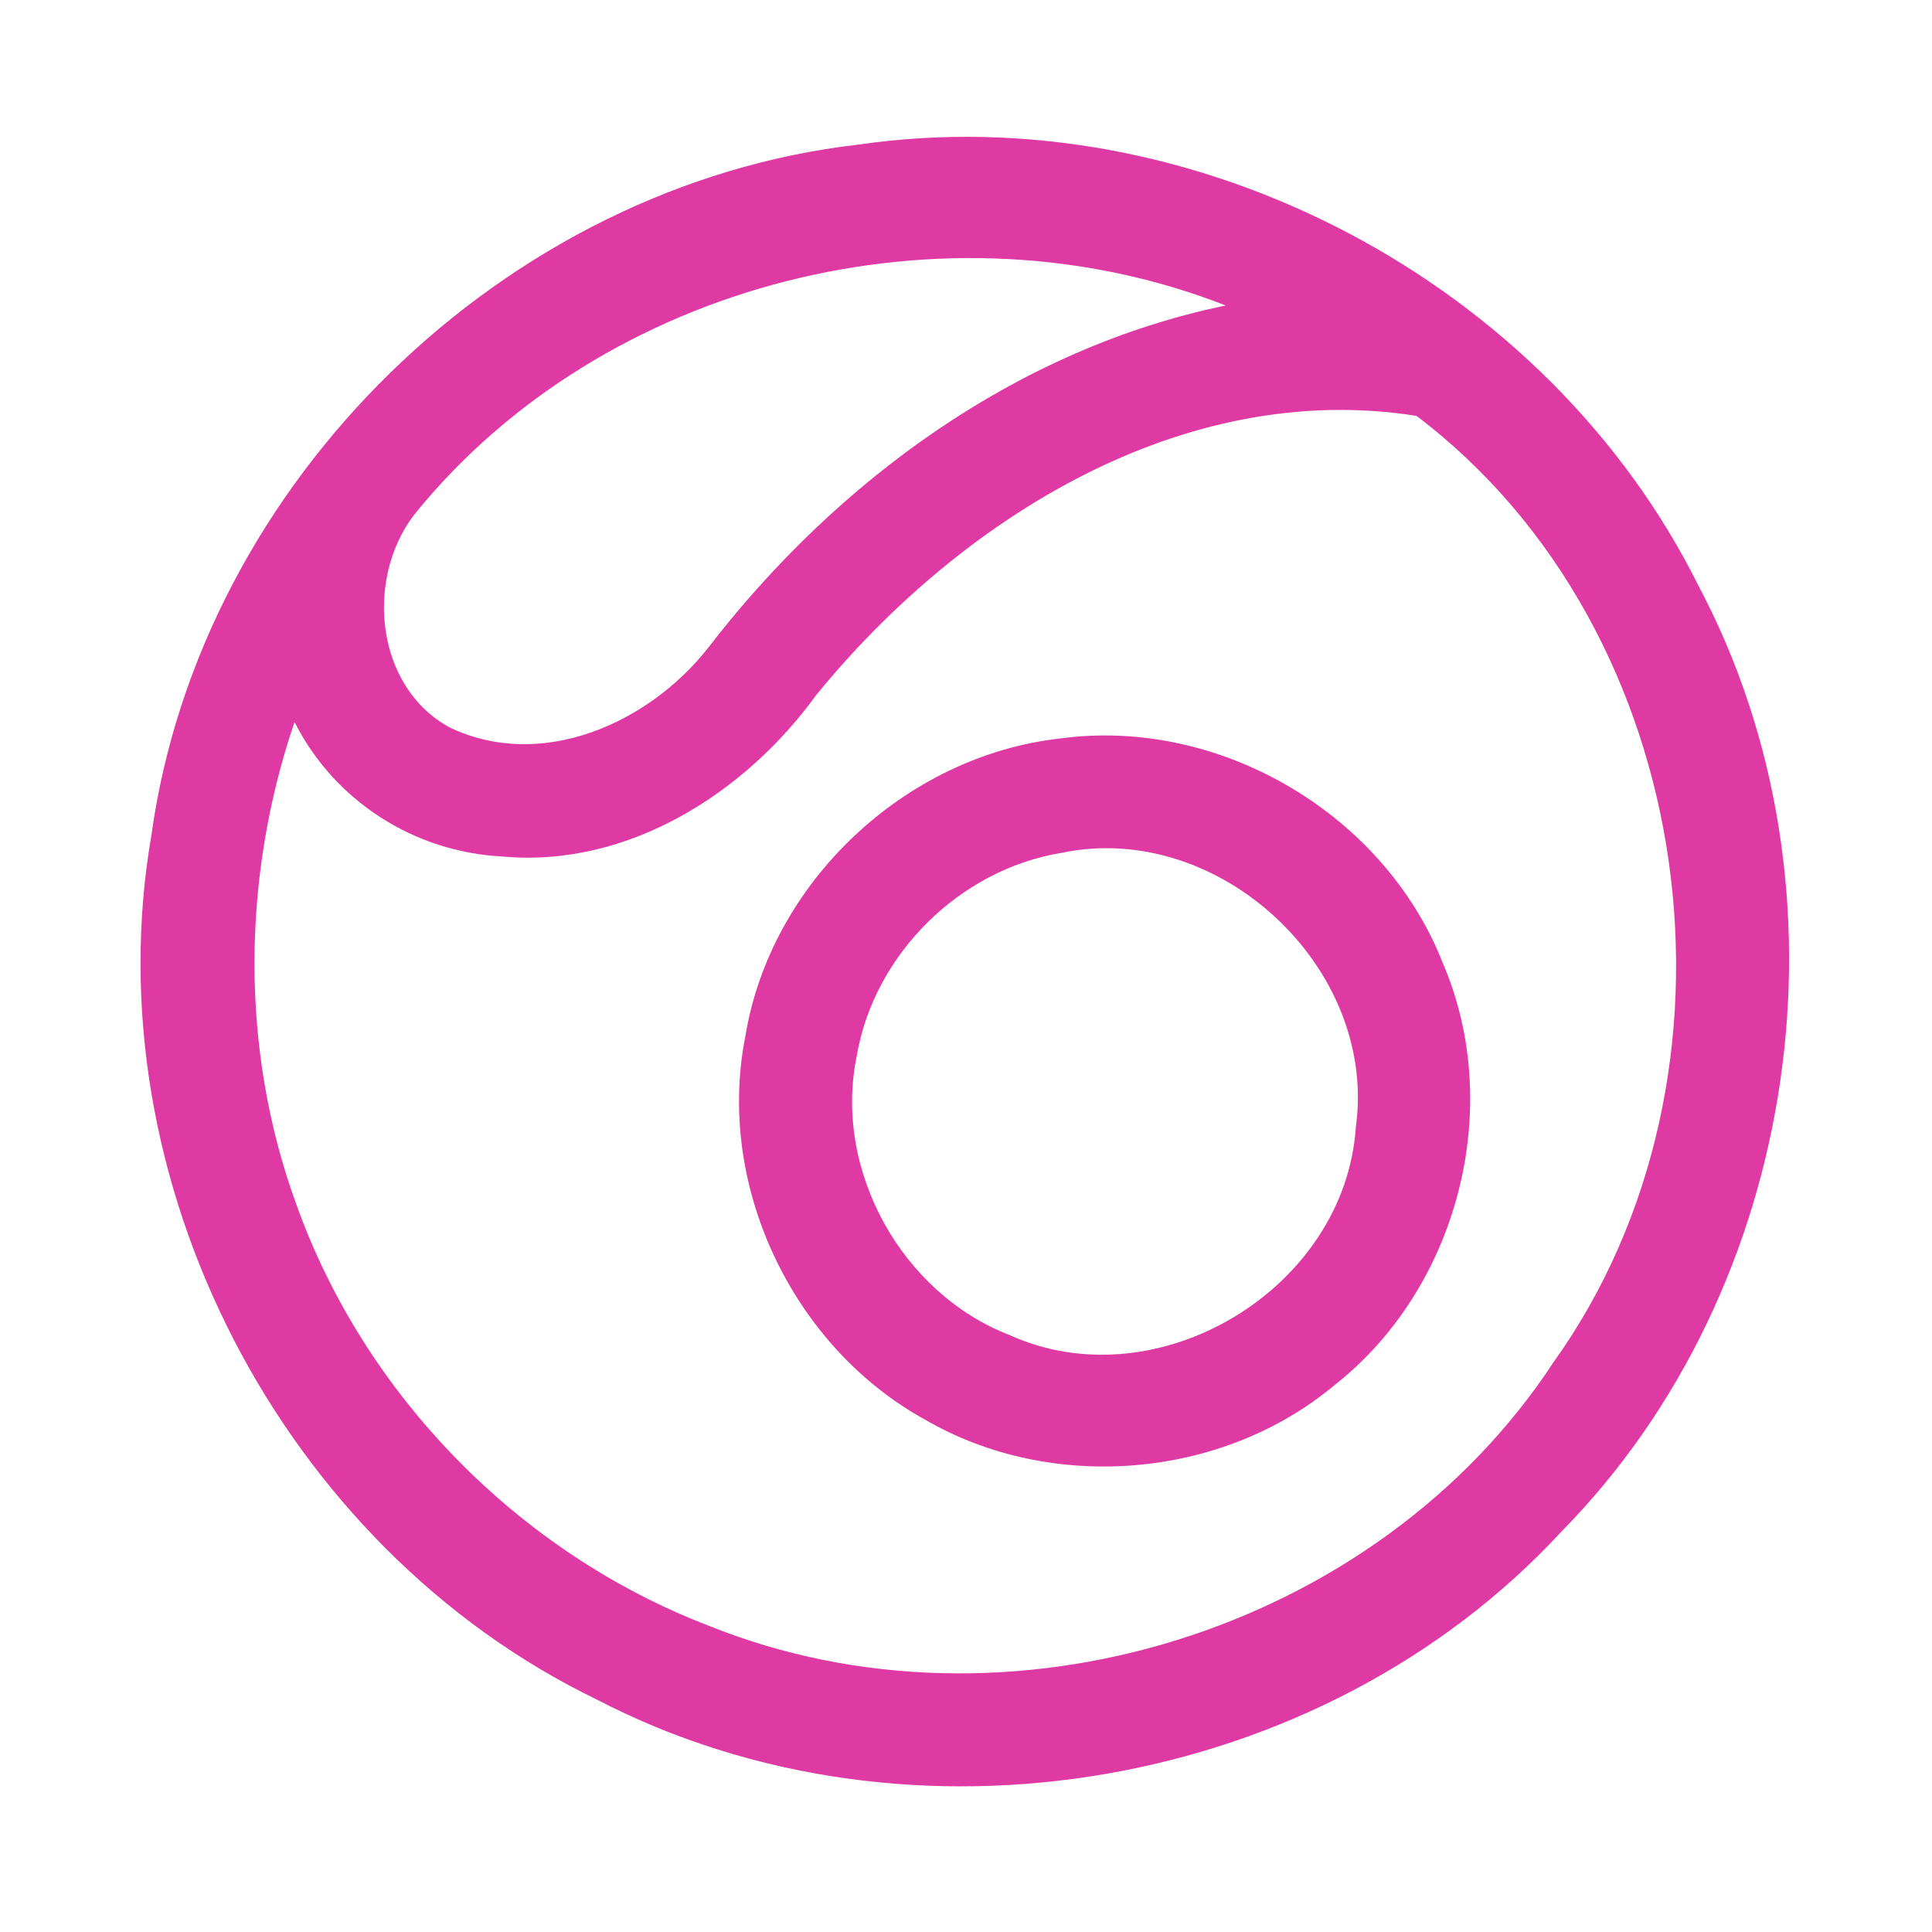 <?xml version="1.0" encoding="UTF-8" ?>
<!DOCTYPE svg PUBLIC "-//W3C//DTD SVG 1.1//EN" "http://www.w3.org/Graphics/SVG/1.1/DTD/svg11.dtd">
<svg width="192pt" height="192pt" viewBox="0 0 192 192" version="1.1" xmlns="http://www.w3.org/2000/svg">
<g id="#df3aa4ff">
<path fill="#df3aa4" opacity="1.00" d=" M 85.31 14.37 C 118.78 9.51 153.79 28.02 168.82 58.26 C 184.74 88.31 179.06 127.93 155.19 152.19 C 131.39 177.98 90.37 185.07 59.25 168.87 C 28.00 153.71 9.12 117.25 15.05 82.97 C 19.92 47.88 50.11 18.41 85.31 14.37 M 41.16 51.15 C 36.27 57.54 37.30 68.24 44.66 72.28 C 53.81 76.67 64.46 71.88 70.35 64.41 C 83.10 47.83 101.08 34.64 121.81 30.36 C 94.08 19.47 59.97 27.88 41.16 51.15 M 81.14 69.04 C 74.06 78.83 62.40 86.25 49.96 85.12 C 41.18 84.69 33.23 79.61 29.27 71.75 C 24.03 87.14 23.85 104.29 29.42 119.61 C 36.19 138.63 51.56 154.31 70.40 161.55 C 100.07 173.52 136.80 162.16 154.37 135.40 C 174.89 106.76 168.97 62.67 140.77 41.33 C 117.49 37.65 95.37 51.63 81.14 69.04 Z" />
<path fill="#df3aa4" opacity="1.00" d=" M 105.35 73.39 C 121.14 71.24 137.52 80.83 143.36 95.65 C 149.58 110.03 144.91 128.02 132.60 137.67 C 121.44 146.99 104.51 148.38 91.94 141.09 C 78.76 133.83 71.13 117.81 74.07 103.00 C 76.57 87.69 89.96 75.11 105.35 73.39 M 105.47 84.76 C 95.35 86.42 86.83 94.87 85.13 105.00 C 82.82 116.30 89.61 128.54 100.36 132.69 C 115.06 139.33 133.67 128.08 134.74 112.03 C 136.94 96.17 121.13 81.46 105.47 84.76 Z" />
</g>
</svg>
